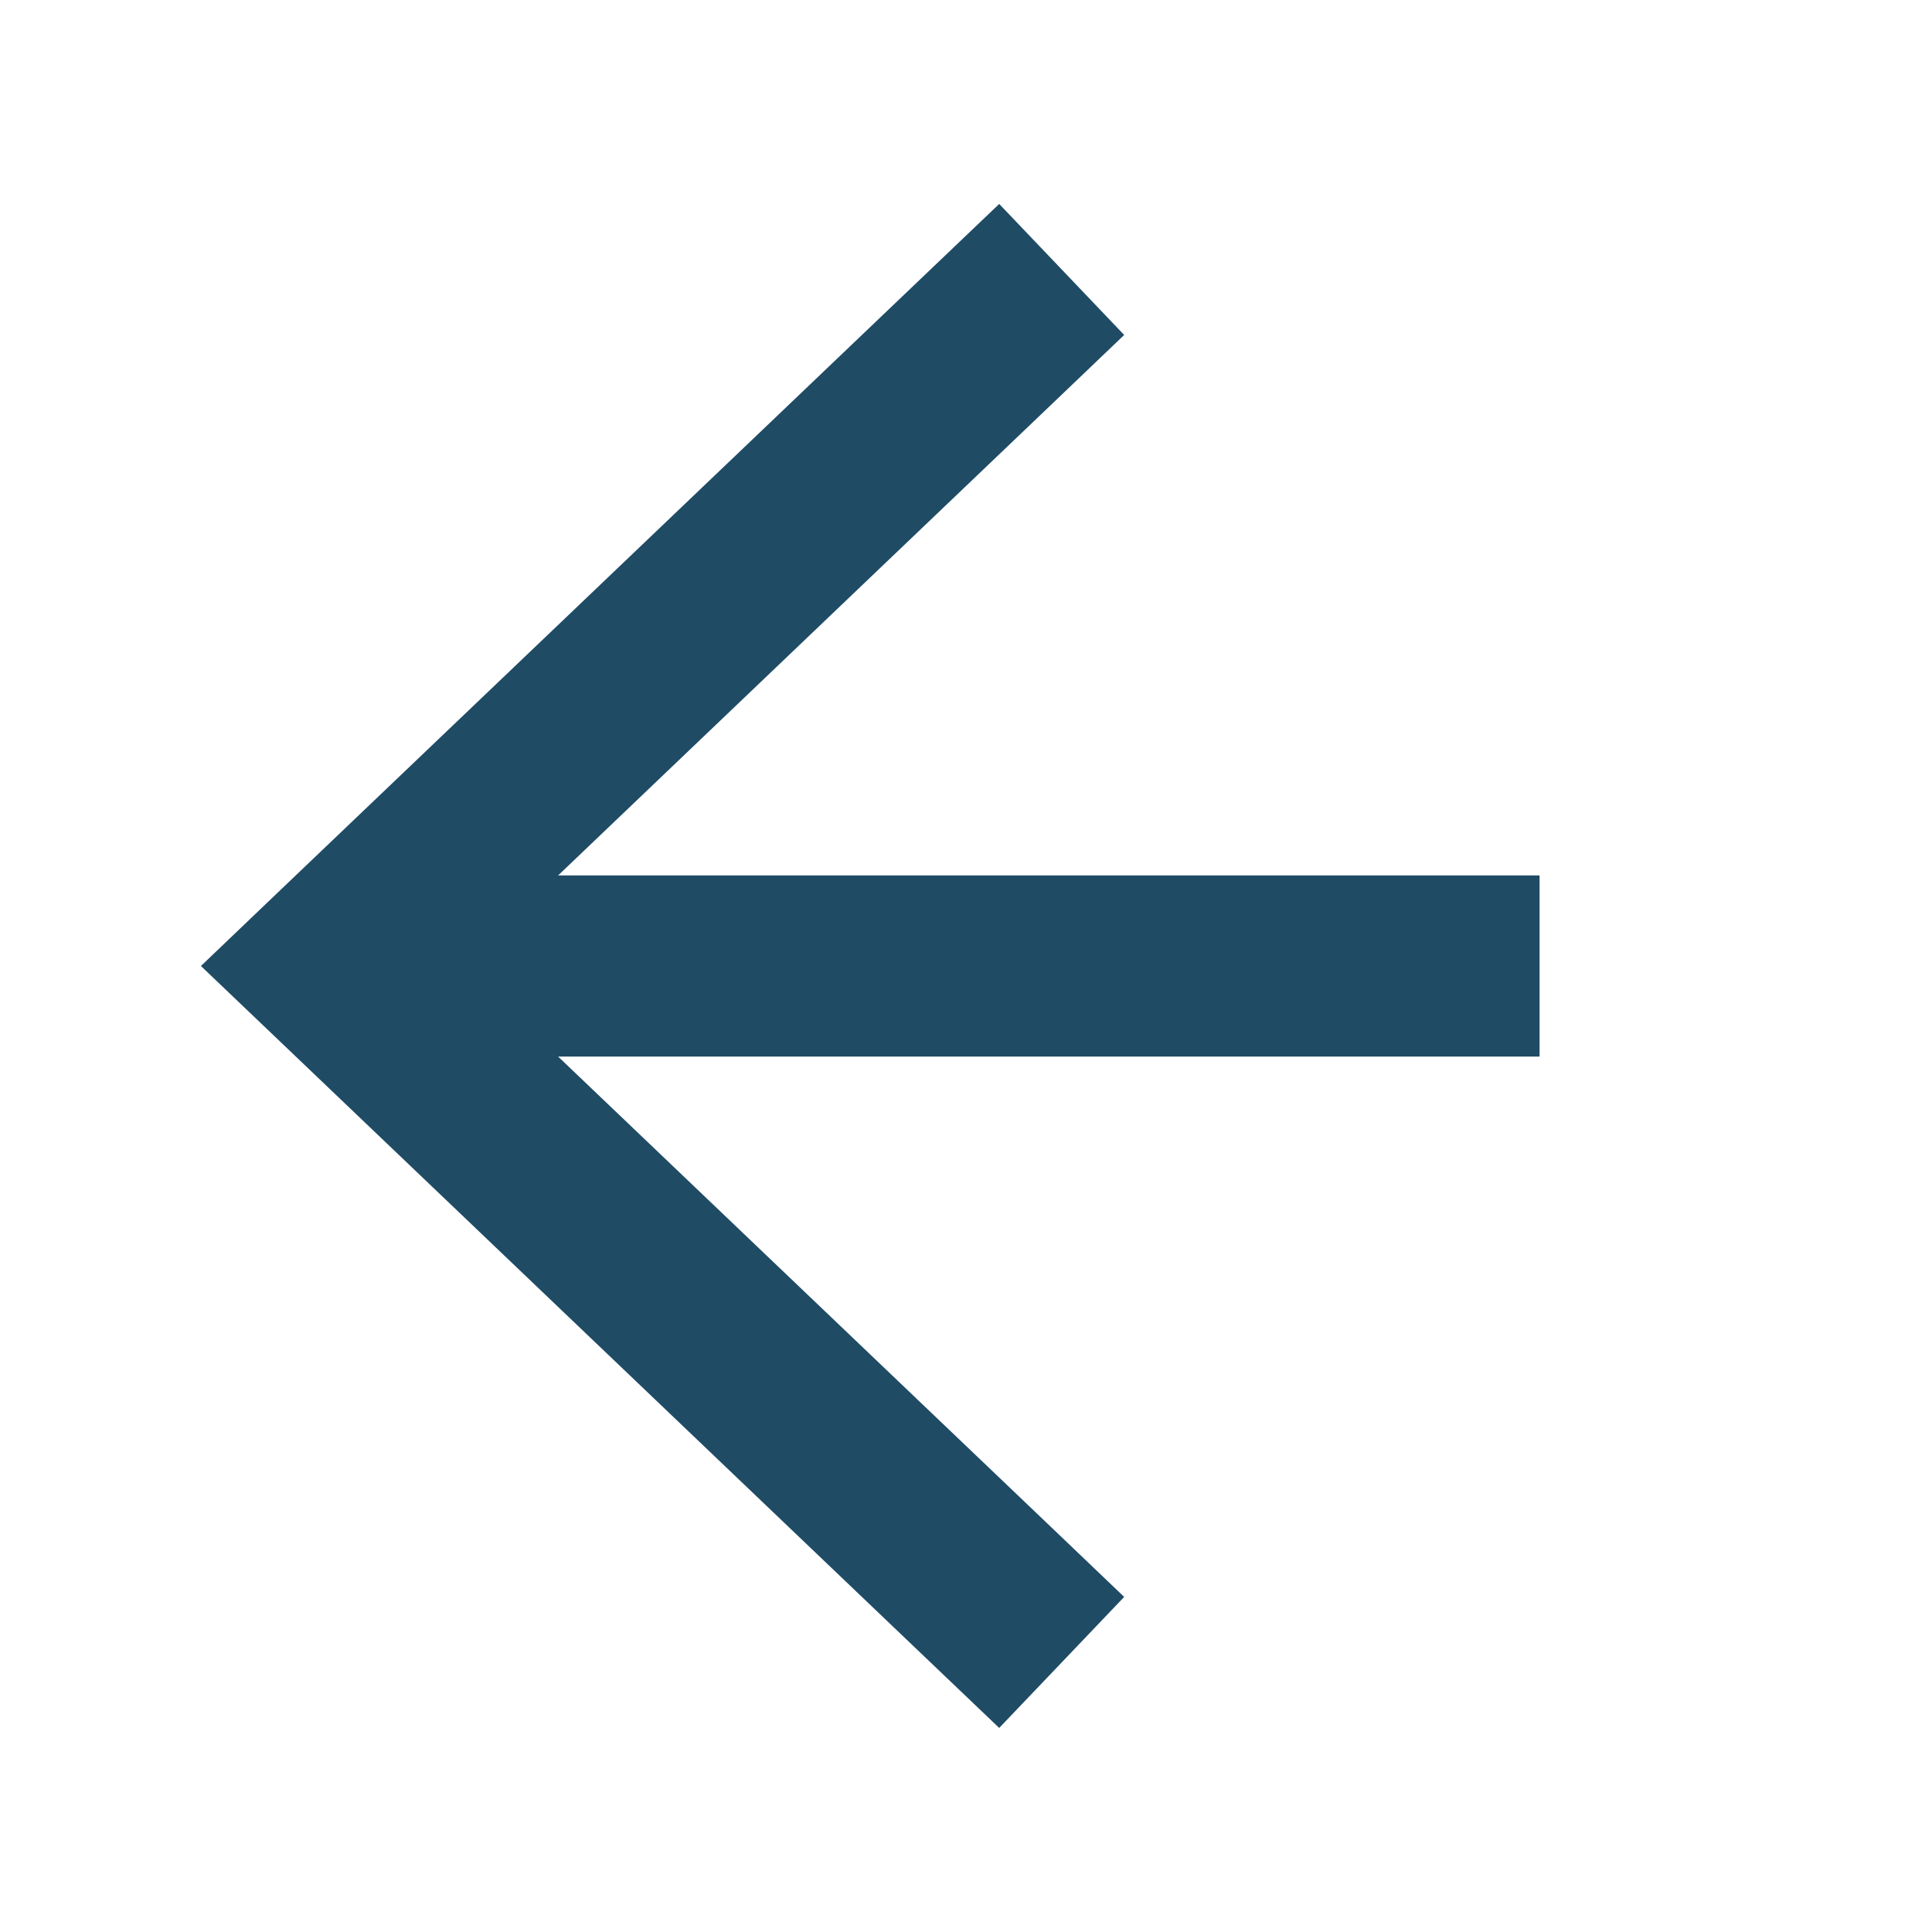 <svg width="16" height="16" viewBox="0 0 16 16" fill="none" xmlns="http://www.w3.org/2000/svg">
    <path fill-rule="evenodd" clip-rule="evenodd" d="M8.768 3.292L9.31 2.774L8.275 1.689L7.732 2.207L2.232 7.457L1.664 8L2.232 8.542L7.732 13.792L8.275 14.31L9.31 13.225L8.768 12.707L4.622 8.75H12H12.75V7.25H12H4.622L8.768 3.292Z" fill="#1F4B65"/>
</svg>
